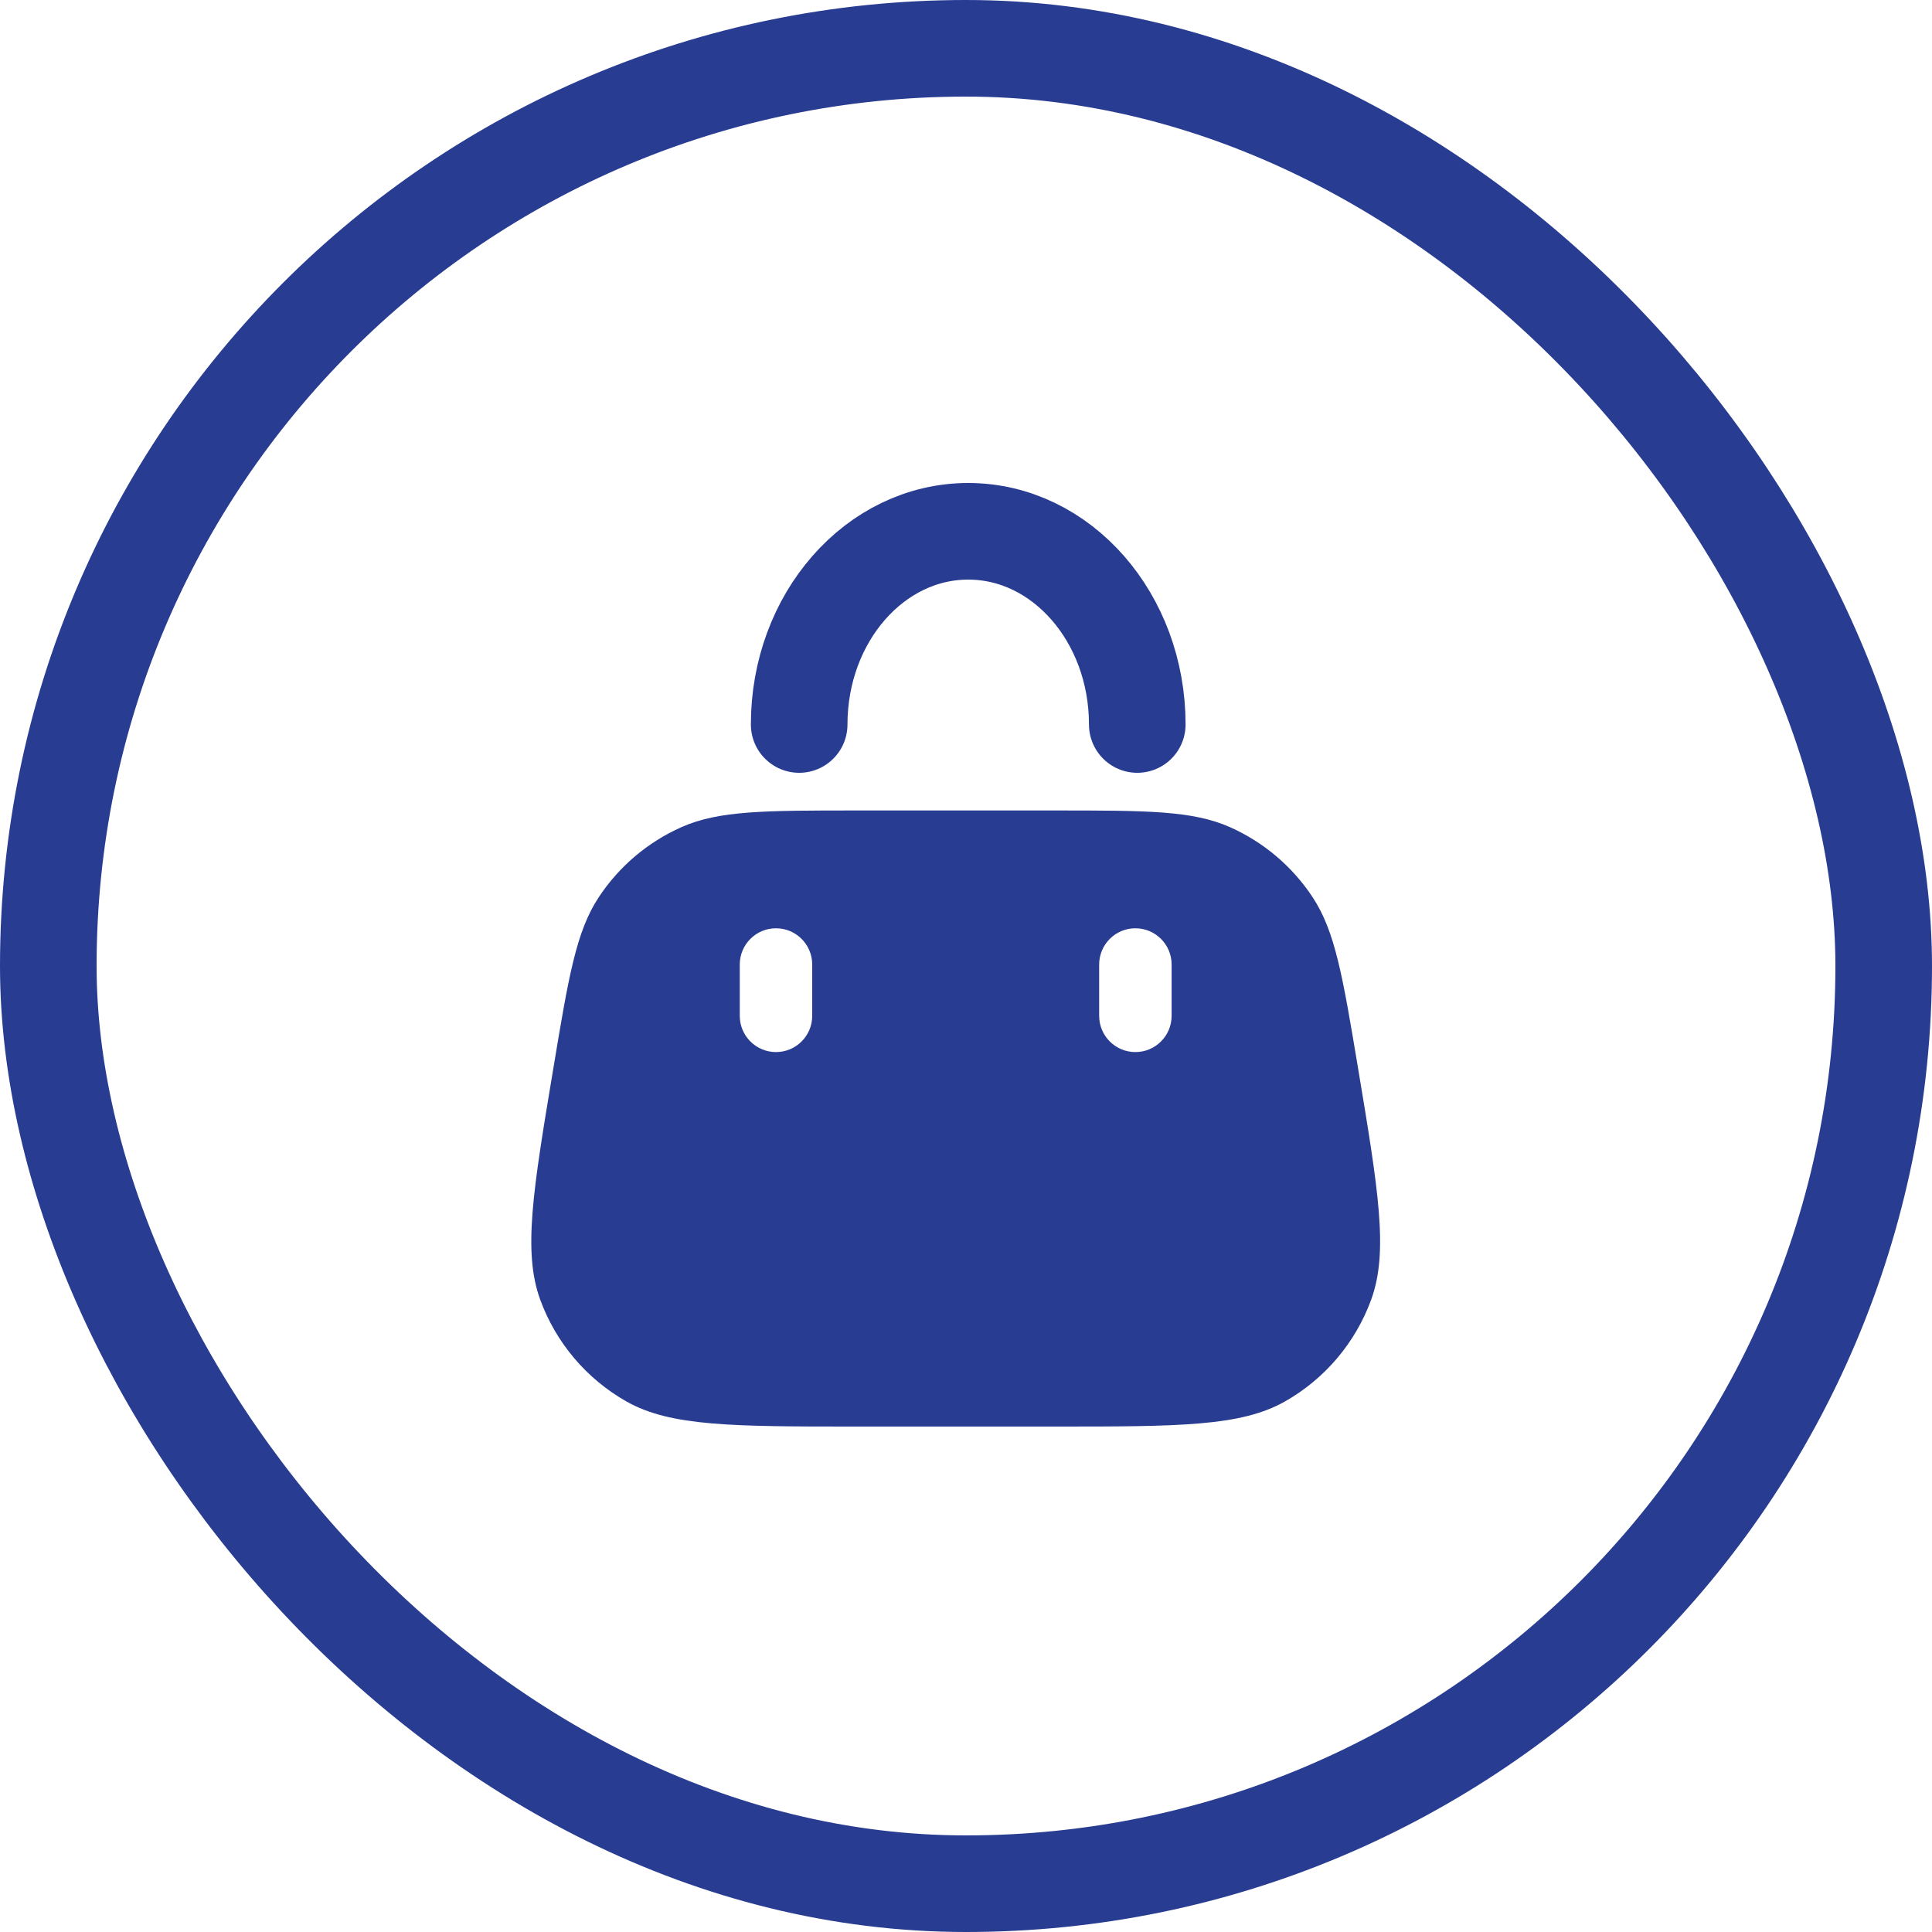 <svg width="40" height="40" viewBox="0 0 40 40" fill="none" xmlns="http://www.w3.org/2000/svg">
<path d="M23.546 15C23.546 12.791 21.979 11 20.046 11C18.113 11 16.546 12.791 16.546 15" stroke="#283C92" stroke-width="2" stroke-linecap="round" stroke-linejoin="round"/>
<path fill-rule="evenodd" clip-rule="evenodd" d="M11.458 22.109C11.771 20.227 11.928 19.286 12.395 18.578C12.816 17.939 13.412 17.434 14.111 17.124C14.886 16.78 15.841 16.78 17.749 16.78H21.825C23.733 16.78 24.687 16.78 25.462 17.124C26.161 17.434 26.757 17.939 27.178 18.578C27.645 19.286 27.802 20.227 28.116 22.109C28.539 24.649 28.751 25.919 28.388 26.91C28.062 27.801 27.43 28.547 26.605 29.015C25.687 29.535 24.399 29.535 21.825 29.535H17.749C15.174 29.535 13.886 29.535 12.968 29.015C12.143 28.547 11.511 27.801 11.185 26.91C10.823 25.919 11.034 24.649 11.458 22.109ZM16.066 19.219C16.48 19.219 16.816 19.555 16.816 19.969V21.032C16.816 21.446 16.48 21.782 16.066 21.782C15.652 21.782 15.316 21.446 15.316 21.032V19.969C15.316 19.555 15.652 19.219 16.066 19.219ZM24.257 19.969C24.257 19.555 23.921 19.219 23.507 19.219C23.093 19.219 22.757 19.555 22.757 19.969V21.032C22.757 21.446 23.093 21.782 23.507 21.782C23.921 21.782 24.257 21.446 24.257 21.032V19.969Z" fill="#283C92"/>
<rect x="1" y="1" width="38" height="38" rx="19" stroke="#283C92" stroke-width="2"/>
</svg>
